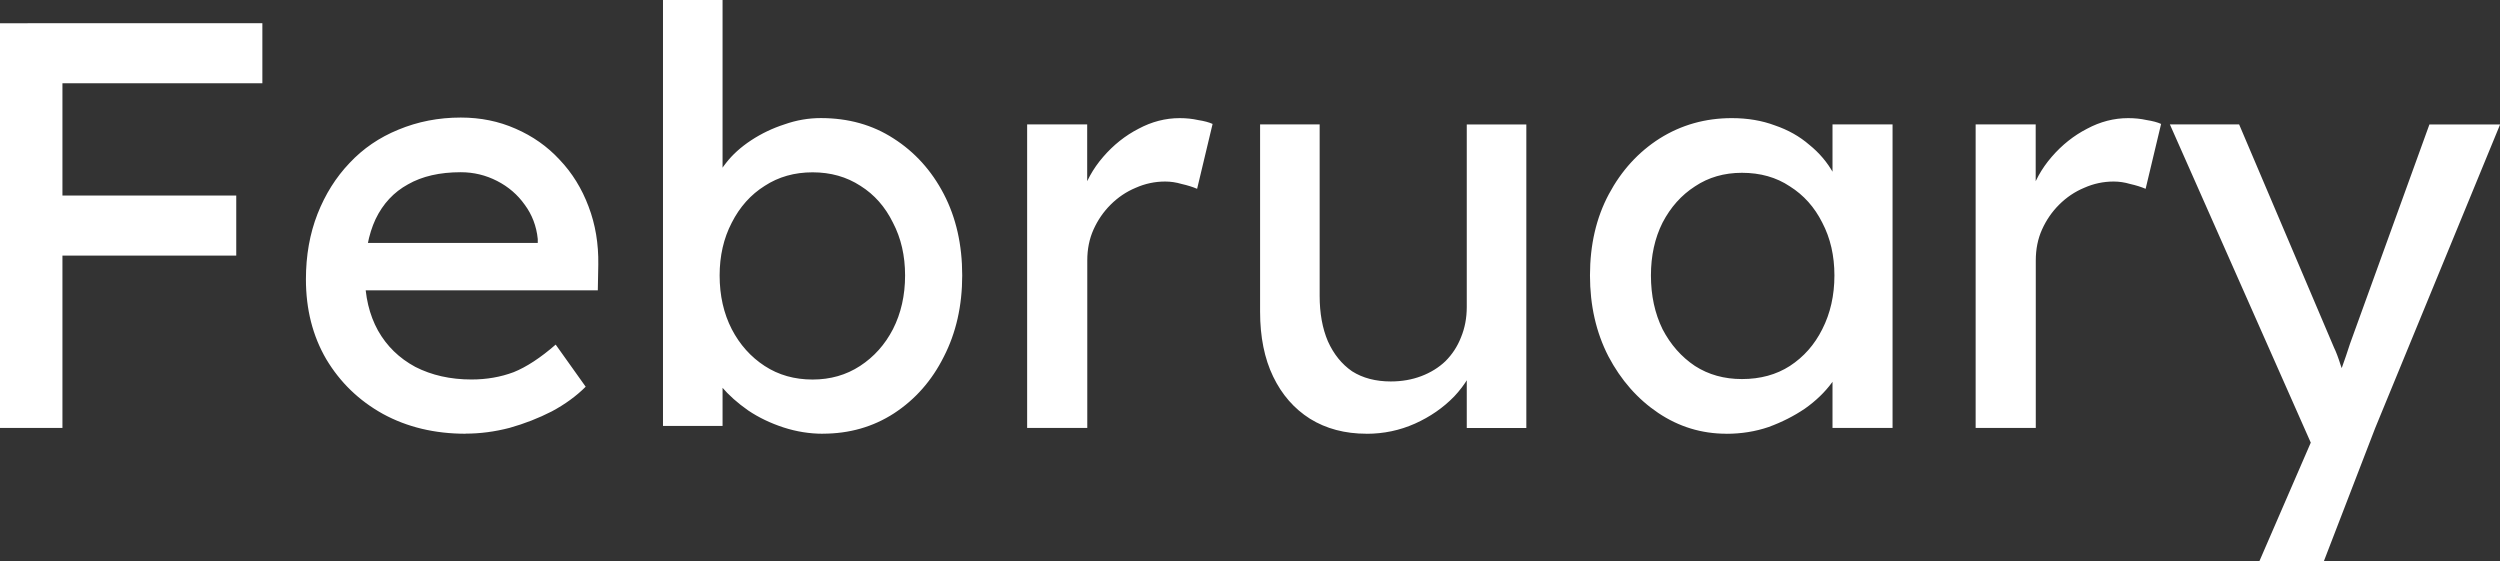 <svg version="1.1" xmlns="http://www.w3.org/2000/svg" xmlns:xlink="http://www.w3.org/1999/xlink" width="52.169" height="11.708" viewBox="0,0,52.169,11.708"><rect x="0" y="0" width="52.169" height="11.708" fill="#333333" stroke="none"/><g transform="translate(-213.915,-174.146)"><g data-paper-data="{&quot;isPaintingLayer&quot;:true}" fill="#ffffff" fill-rule="nonzero" stroke="none" stroke-width="1" stroke-linecap="square" stroke-linejoin="miter" stroke-miterlimit="10" stroke-dasharray="" stroke-dashoffset="0" style="mix-blend-mode: normal"><path d="M213.915,183.076v-8.445h1.303v8.445zM214.491,179.48v-1.253h4.354v1.253zM214.491,175.883v-1.253h4.899v1.253zM223.632,183.197c-0.647,0 -1.222,-0.138 -1.727,-0.414c-0.498,-0.276 -0.892,-0.657 -1.182,-1.142c-0.283,-0.485 -0.424,-1.04 -0.424,-1.667c0,-0.498 0.081,-0.953 0.242,-1.364c0.162,-0.411 0.384,-0.764 0.667,-1.061c0.283,-0.303 0.623,-0.535 1.02,-0.697c0.404,-0.168 0.838,-0.253 1.303,-0.253c0.411,0 0.791,0.077 1.142,0.232c0.357,0.155 0.663,0.37 0.919,0.647c0.263,0.276 0.465,0.603 0.606,0.98c0.141,0.37 0.209,0.774 0.202,1.212l-0.01,0.535h-5.172l-0.283,-0.99h4.374l-0.172,0.202v-0.283c-0.027,-0.269 -0.118,-0.508 -0.273,-0.717c-0.148,-0.209 -0.34,-0.374 -0.576,-0.495c-0.236,-0.121 -0.488,-0.182 -0.758,-0.182c-0.438,0 -0.805,0.084 -1.101,0.253c-0.296,0.162 -0.522,0.404 -0.677,0.727c-0.148,0.317 -0.222,0.707 -0.222,1.172c0,0.438 0.091,0.822 0.273,1.152c0.182,0.323 0.441,0.576 0.778,0.758c0.343,0.175 0.734,0.263 1.172,0.263c0.317,0 0.609,-0.051 0.879,-0.152c0.269,-0.108 0.562,-0.3 0.879,-0.576l0.626,0.879c-0.195,0.195 -0.431,0.367 -0.707,0.515c-0.276,0.141 -0.569,0.256 -0.879,0.343c-0.31,0.081 -0.616,0.121 -0.919,0.121zM231.084,183.197c-0.276,0 -0.549,-0.044 -0.818,-0.131c-0.269,-0.088 -0.515,-0.205 -0.737,-0.354c-0.222,-0.155 -0.407,-0.32 -0.556,-0.495c-0.148,-0.182 -0.246,-0.367 -0.293,-0.556l0.313,-0.162v1.535h-1.243v-8.89h1.243v4.041l-0.192,-0.101c0.04,-0.189 0.128,-0.367 0.263,-0.535c0.135,-0.175 0.31,-0.333 0.525,-0.475c0.215,-0.141 0.448,-0.253 0.697,-0.333c0.249,-0.088 0.502,-0.131 0.758,-0.131c0.572,0 1.078,0.141 1.515,0.424c0.444,0.283 0.795,0.67 1.051,1.162c0.256,0.492 0.384,1.057 0.384,1.697c0,0.633 -0.128,1.199 -0.384,1.697c-0.249,0.498 -0.596,0.892 -1.04,1.182c-0.438,0.283 -0.933,0.424 -1.485,0.424zM230.872,182.066c0.37,0 0.7,-0.094 0.99,-0.283c0.29,-0.189 0.519,-0.444 0.687,-0.768c0.168,-0.33 0.253,-0.704 0.253,-1.121c0,-0.411 -0.084,-0.778 -0.253,-1.101c-0.162,-0.33 -0.387,-0.586 -0.677,-0.768c-0.29,-0.189 -0.623,-0.283 -1,-0.283c-0.377,0 -0.71,0.094 -1,0.283c-0.29,0.182 -0.519,0.438 -0.687,0.768c-0.168,0.323 -0.253,0.69 -0.253,1.101c0,0.418 0.084,0.791 0.253,1.121c0.168,0.323 0.397,0.579 0.687,0.768c0.29,0.189 0.623,0.283 1,0.283zM235.349,183.076v-6.334h1.253v1.99l-0.121,-0.485c0.088,-0.303 0.239,-0.579 0.455,-0.828c0.215,-0.249 0.461,-0.444 0.737,-0.586c0.276,-0.148 0.562,-0.222 0.859,-0.222c0.135,0 0.263,0.013 0.384,0.04c0.128,0.02 0.229,0.047 0.303,0.081l-0.323,1.354c-0.094,-0.04 -0.202,-0.074 -0.323,-0.101c-0.114,-0.034 -0.229,-0.051 -0.343,-0.051c-0.215,0 -0.421,0.044 -0.616,0.131c-0.195,0.081 -0.37,0.199 -0.525,0.354c-0.148,0.148 -0.266,0.32 -0.354,0.515c-0.088,0.195 -0.131,0.411 -0.131,0.647v3.495zM242.433,183.197c-0.451,0 -0.845,-0.104 -1.182,-0.313c-0.33,-0.209 -0.586,-0.502 -0.768,-0.879c-0.182,-0.377 -0.273,-0.828 -0.273,-1.354v-3.909h1.243v3.576c0,0.364 0.057,0.68 0.172,0.95c0.121,0.269 0.29,0.478 0.505,0.626c0.222,0.141 0.492,0.212 0.808,0.212c0.229,0 0.441,-0.037 0.636,-0.111c0.195,-0.074 0.364,-0.178 0.505,-0.313c0.141,-0.141 0.249,-0.306 0.323,-0.495c0.081,-0.195 0.121,-0.407 0.121,-0.636v-3.808h1.243v6.334h-1.243v-1.323l0.222,-0.152c-0.094,0.303 -0.256,0.576 -0.485,0.818c-0.229,0.236 -0.502,0.424 -0.818,0.566c-0.317,0.141 -0.653,0.212 -1.01,0.212zM249.942,183.197c-0.519,0 -0.993,-0.145 -1.424,-0.434c-0.431,-0.29 -0.778,-0.684 -1.04,-1.182c-0.256,-0.498 -0.384,-1.061 -0.384,-1.687c0,-0.64 0.131,-1.205 0.394,-1.697c0.263,-0.492 0.616,-0.879 1.061,-1.162c0.451,-0.283 0.953,-0.424 1.505,-0.424c0.33,0 0.63,0.051 0.899,0.152c0.276,0.094 0.515,0.229 0.717,0.404c0.209,0.168 0.377,0.367 0.505,0.596c0.135,0.222 0.219,0.461 0.253,0.717l-0.273,-0.091v-1.647h1.253v6.334h-1.253v-1.505l0.283,-0.091c-0.047,0.222 -0.145,0.438 -0.293,0.647c-0.148,0.202 -0.337,0.384 -0.566,0.546c-0.229,0.155 -0.482,0.283 -0.758,0.384c-0.276,0.094 -0.569,0.141 -0.879,0.141zM250.265,182.056c0.384,0 0.717,-0.091 1,-0.273c0.29,-0.189 0.515,-0.444 0.677,-0.768c0.168,-0.33 0.253,-0.704 0.253,-1.121c0,-0.411 -0.084,-0.778 -0.253,-1.101c-0.162,-0.323 -0.387,-0.576 -0.677,-0.758c-0.283,-0.189 -0.616,-0.283 -1,-0.283c-0.37,0 -0.697,0.094 -0.98,0.283c-0.283,0.182 -0.508,0.434 -0.677,0.758c-0.162,0.323 -0.242,0.69 -0.242,1.101c0,0.418 0.081,0.791 0.242,1.121c0.168,0.323 0.394,0.579 0.677,0.768c0.283,0.182 0.609,0.273 0.98,0.273zM255.142,183.076v-6.334h1.253v1.99l-0.121,-0.485c0.088,-0.303 0.239,-0.579 0.455,-0.828c0.215,-0.249 0.461,-0.444 0.737,-0.586c0.276,-0.148 0.562,-0.222 0.859,-0.222c0.135,0 0.263,0.013 0.384,0.04c0.128,0.02 0.229,0.047 0.303,0.081l-0.323,1.354c-0.094,-0.04 -0.202,-0.074 -0.323,-0.101c-0.114,-0.034 -0.229,-0.051 -0.343,-0.051c-0.215,0 -0.421,0.044 -0.616,0.131c-0.195,0.081 -0.37,0.199 -0.525,0.354c-0.148,0.148 -0.266,0.32 -0.354,0.515c-0.088,0.195 -0.131,0.411 -0.131,0.647v3.495zM261.064,185.854l1.283,-2.96l0.01,0.99l-3.162,-7.142h1.445l1.98,4.657c0.04,0.081 0.088,0.205 0.141,0.374c0.061,0.162 0.111,0.323 0.152,0.485l-0.313,0.071c0.061,-0.168 0.121,-0.337 0.182,-0.505c0.061,-0.168 0.118,-0.337 0.172,-0.505l1.657,-4.576h1.475l-2.606,6.334l-1.071,2.778z"/></g></g></svg>